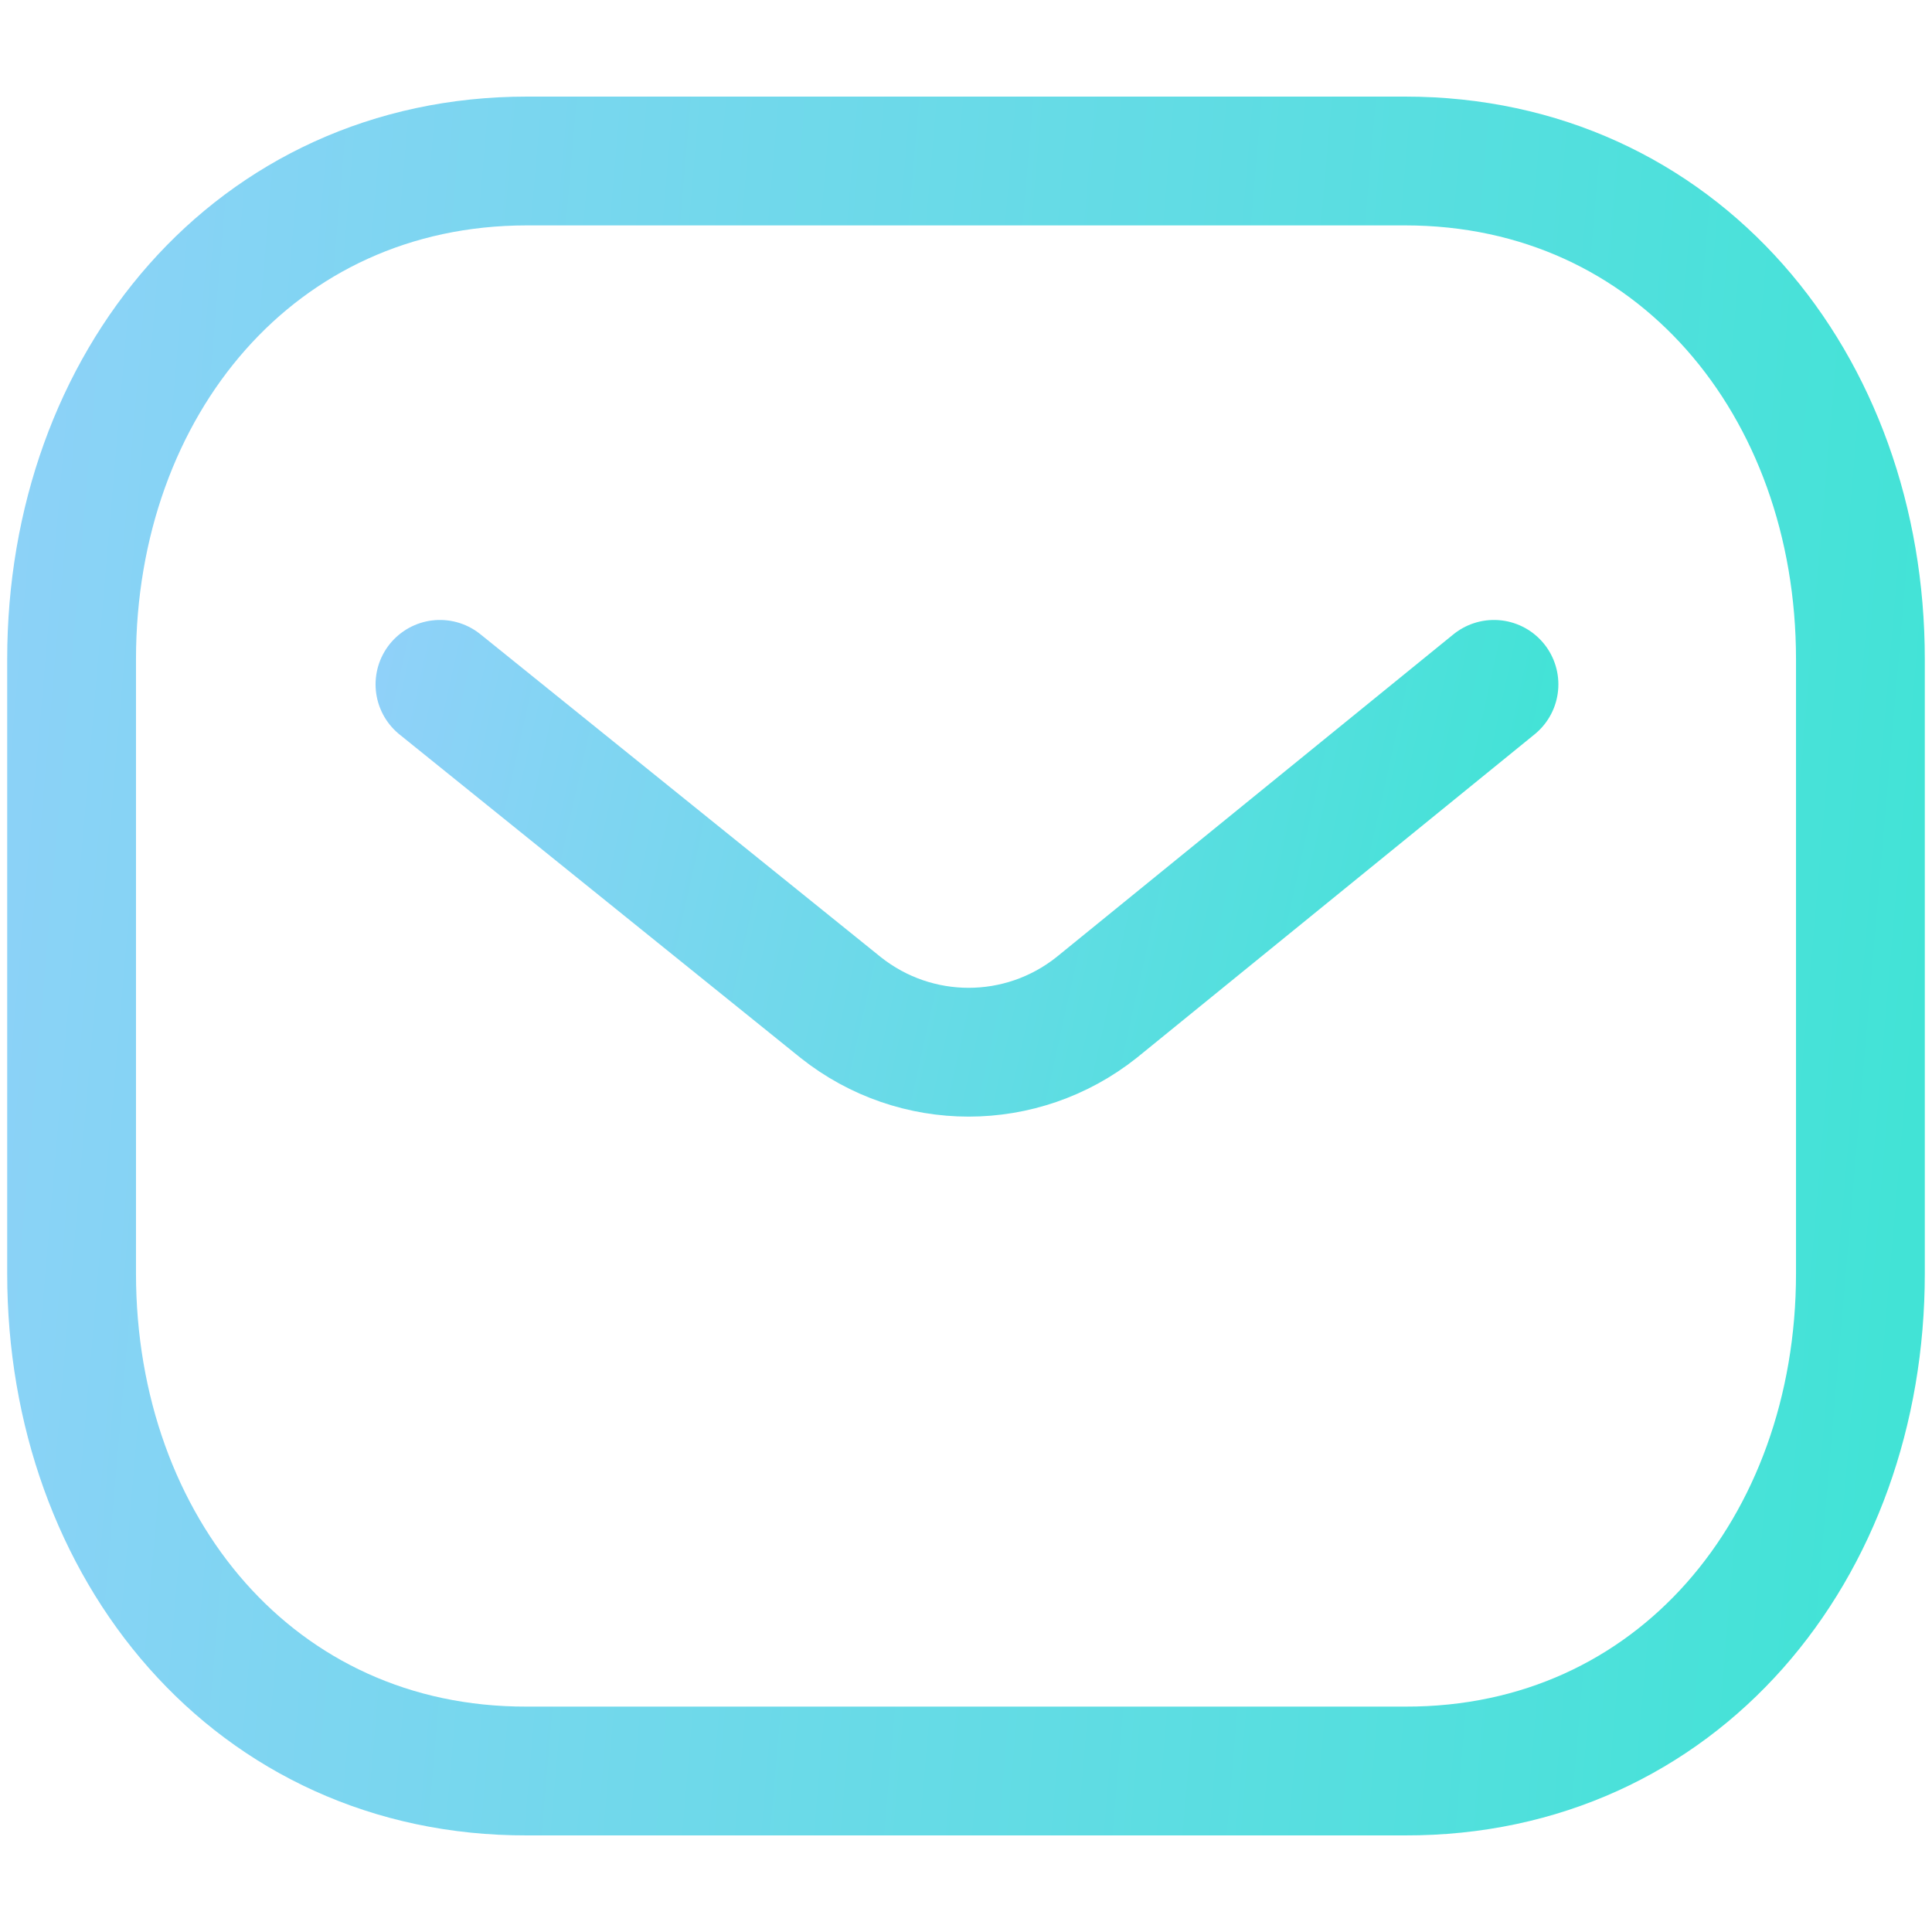 <svg width="18" height="18" viewBox="0 0 18 18" fill="none" >
<path d="M13.919 6.376L10.216 9.387C9.517 9.942 8.532 9.942 7.833 9.387L4.099 6.376" stroke="url(#paint0_linear_542:781)" stroke-width="1.2" stroke-linecap="round" stroke-linejoin="round"/>
<path fill-rule="evenodd" clip-rule="evenodd" d="M13.091 16.5C15.625 16.507 17.333 14.425 17.333 11.865V6.142C17.333 3.582 15.625 1.5 13.091 1.5H4.909C2.375 1.5 0.667 3.582 0.667 6.142V11.865C0.667 14.425 2.375 16.507 4.909 16.5H13.091Z" stroke="url(#paint1_linear_542:781)" stroke-width="1.2" stroke-linecap="round" stroke-linejoin="round"/>
<defs>
<linearGradient id="paint0_linear_542:781" x1="13.919" y1="9.803" x2="1.369" y2="7.02" gradientUnits="userSpaceOnUse">
<stop stop-color="#42E3D6"/>
<stop offset="1" stop-color="#9DCEFF"/>
</linearGradient>
<linearGradient id="paint1_linear_542:781" x1="17.333" y1="16.5" x2="-4.849" y2="14.593" gradientUnits="userSpaceOnUse">
<stop stop-color="#42E3D6"/>
<stop offset="1" stop-color="#9DCEFF"/>
</linearGradient>
</defs>
</svg>
